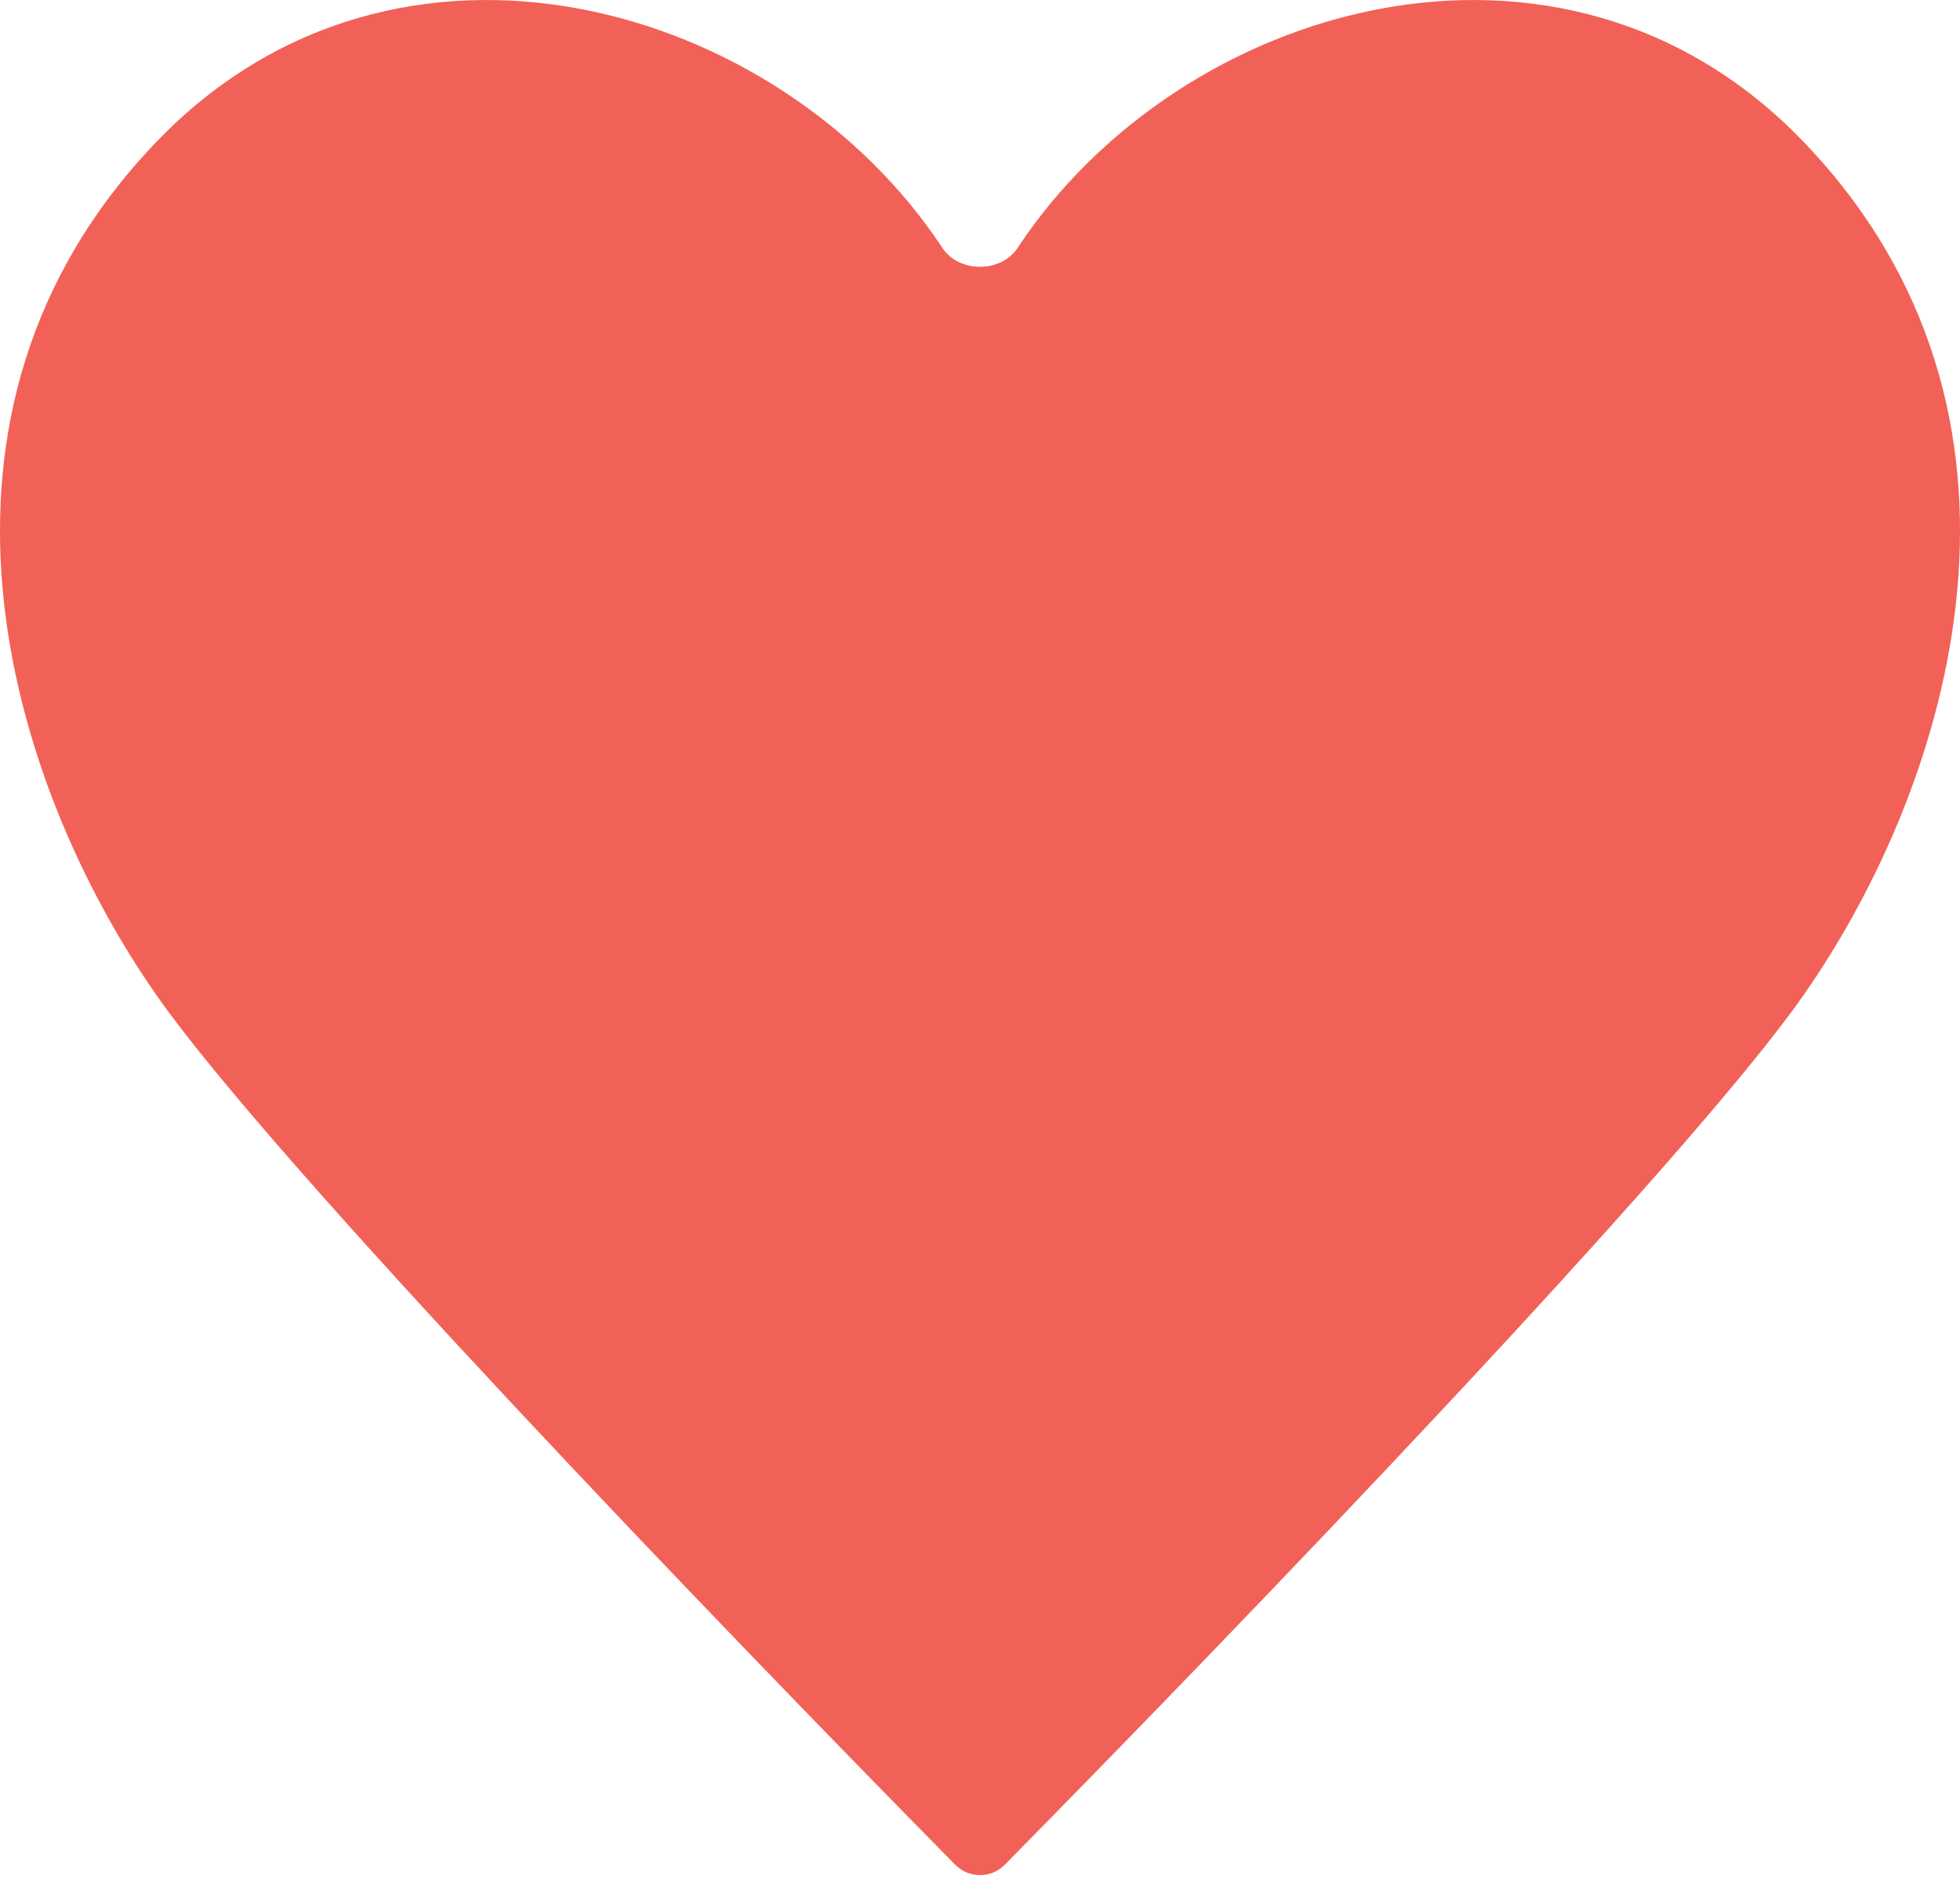 <svg width="28" height="27" viewBox="0 0 28 27" fill="none" xmlns="http://www.w3.org/2000/svg">
<path d="M25.756 14.231C24.107 16.587 17.684 23.265 14.354 26.642C14.159 26.84 13.841 26.84 13.646 26.642C10.316 23.265 3.893 16.587 2.244 14.231C0.106 11.178 -1.497 5.903 2.244 2.017C5.681 -1.553 11.147 0.031 13.463 3.542C13.701 3.902 14.299 3.902 14.537 3.542C16.853 0.031 22.319 -1.553 25.756 2.017C29.497 5.903 27.894 11.178 25.756 14.231Z" fill="#F26157"/>
</svg>
